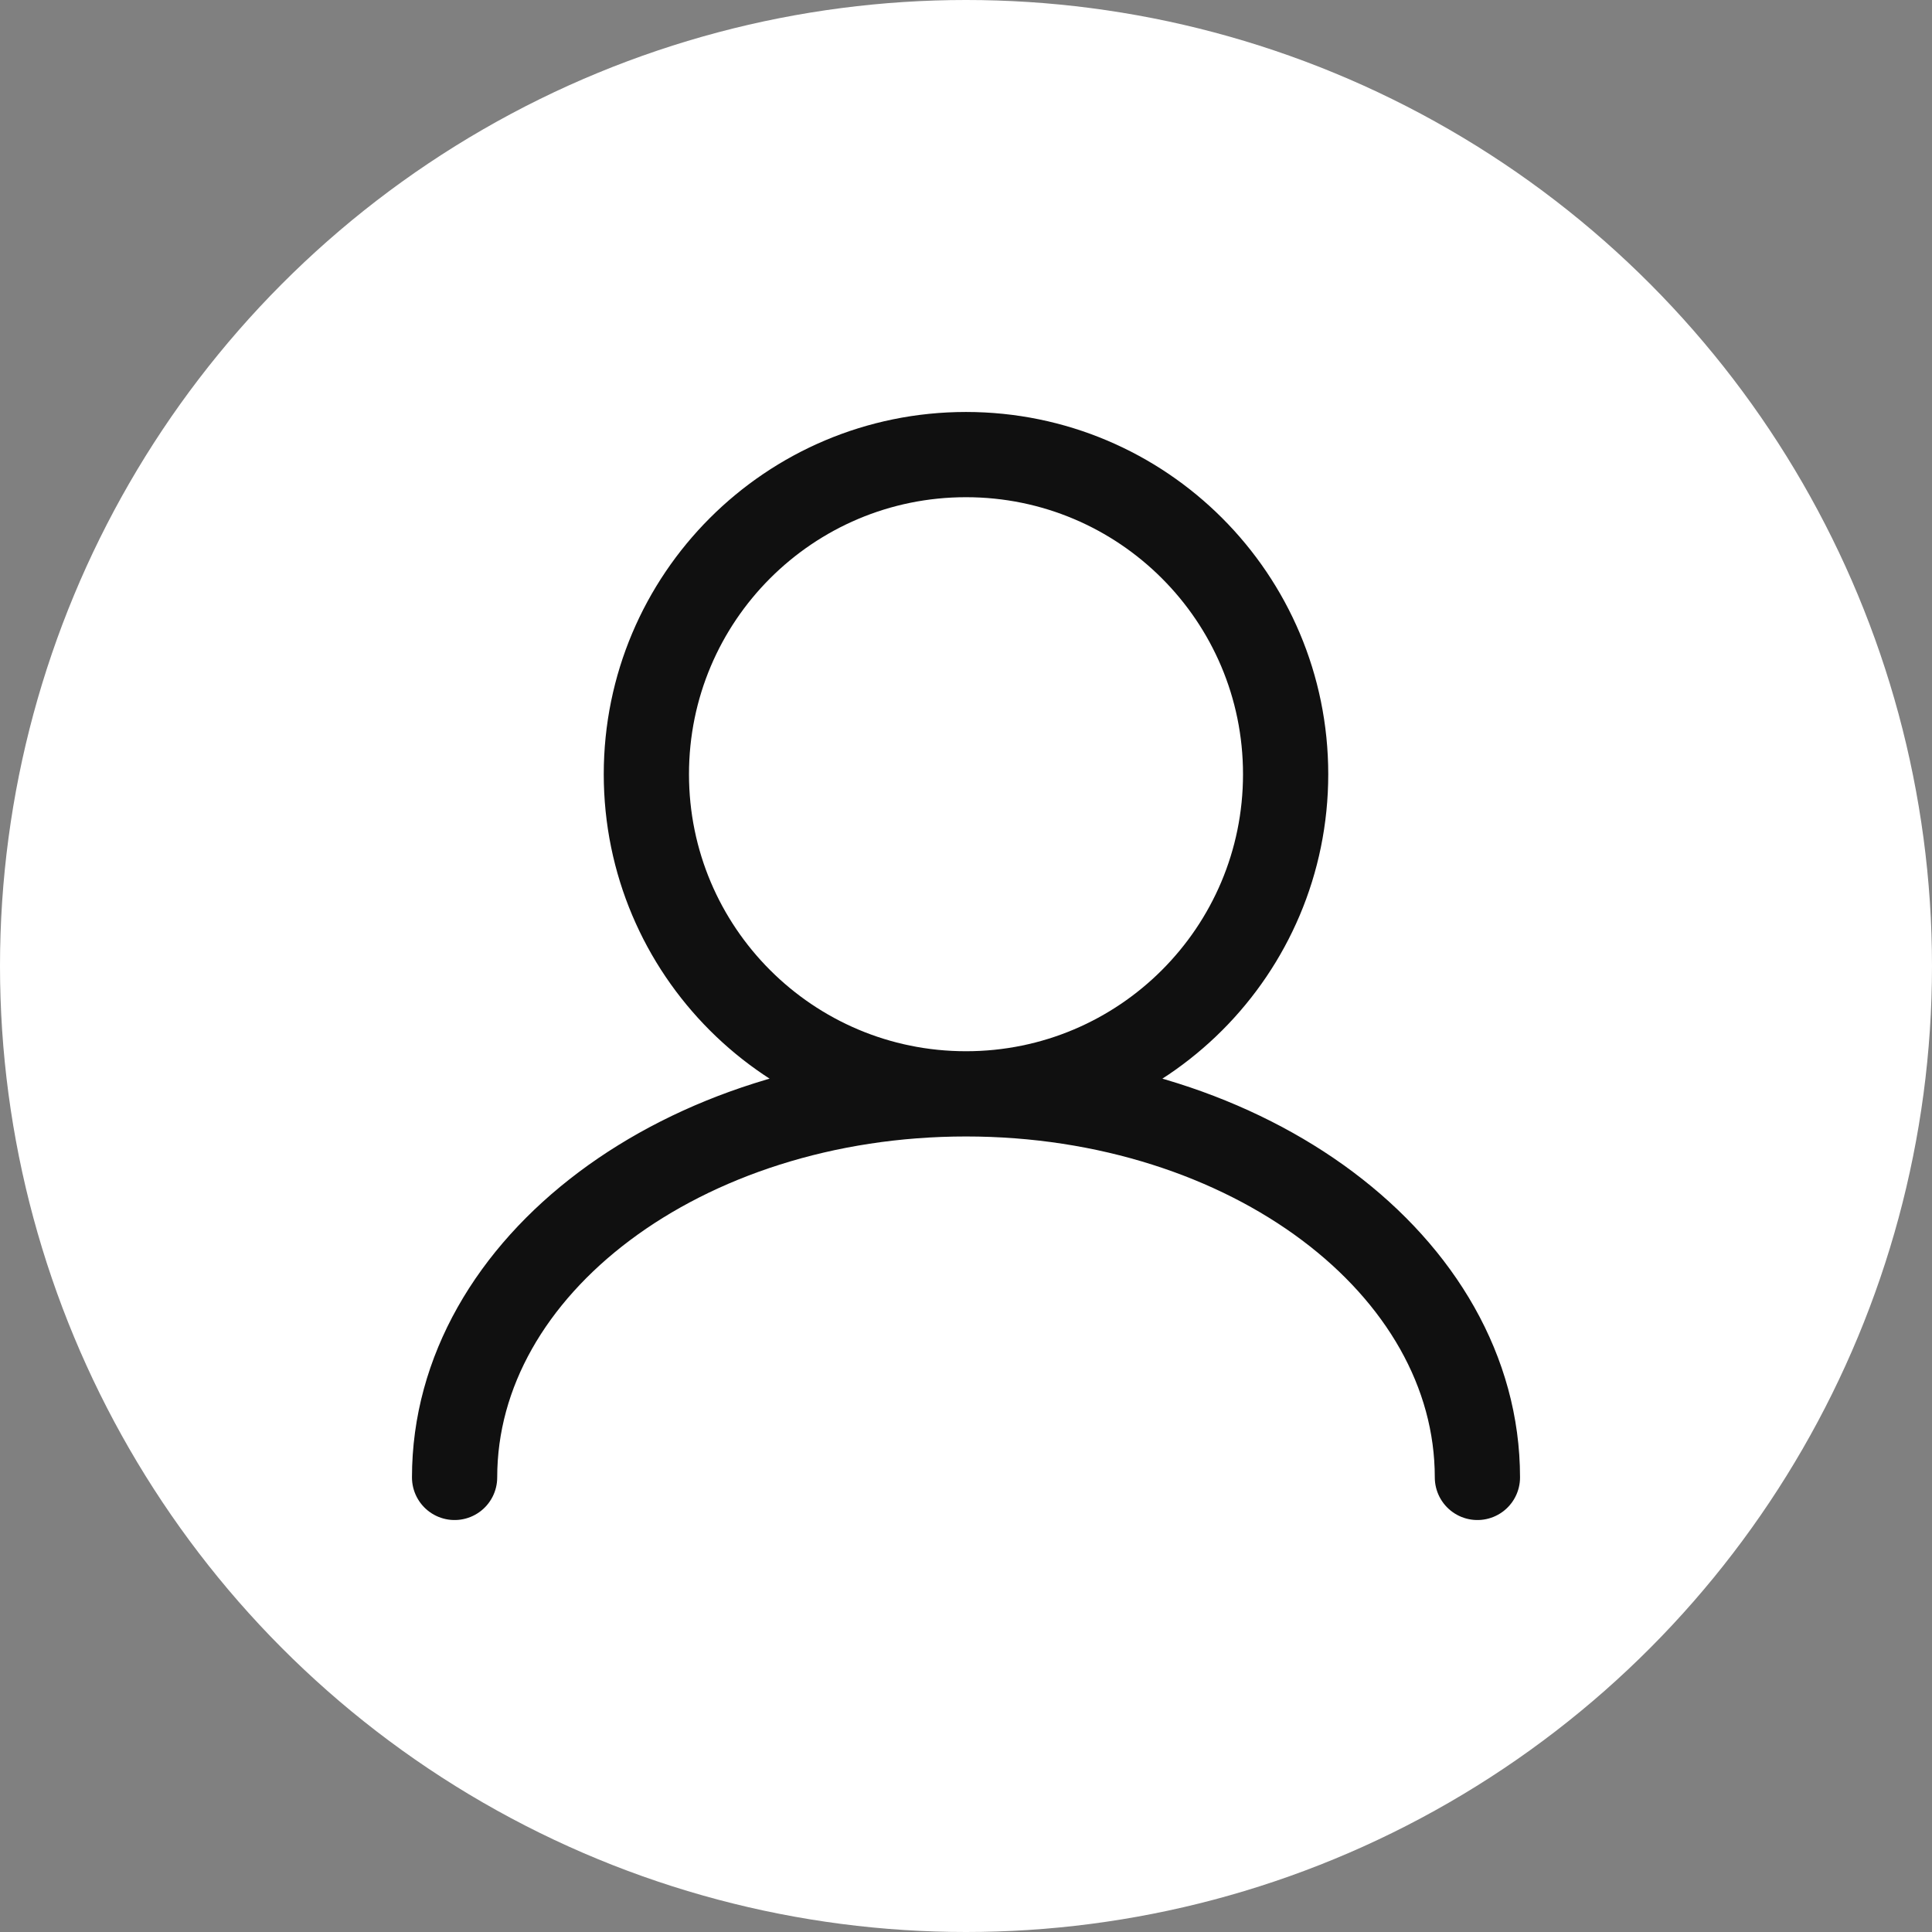<svg width="34" height="34" viewBox="0 0 34 34" fill="none" xmlns="http://www.w3.org/2000/svg">
<rect x="0" y="0" width="34" height="34" fill="#808080" stroke="none"/>
<circle cx="17" cy="17" r="17" fill="white"/>
<path d="M17 19.25C20.107 19.25 22.625 16.732 22.625 13.625C22.625 10.518 20.107 8 17 8C13.893 8 11.375 10.518 11.375 13.625C11.375 16.732 13.893 19.25 17 19.25ZM17 19.25C12.029 19.25 8 22.272 8 26M17 19.25C21.971 19.25 26 22.272 26 26" stroke="#101010" stroke-width="1.5" stroke-linecap="round"/>
</svg>
